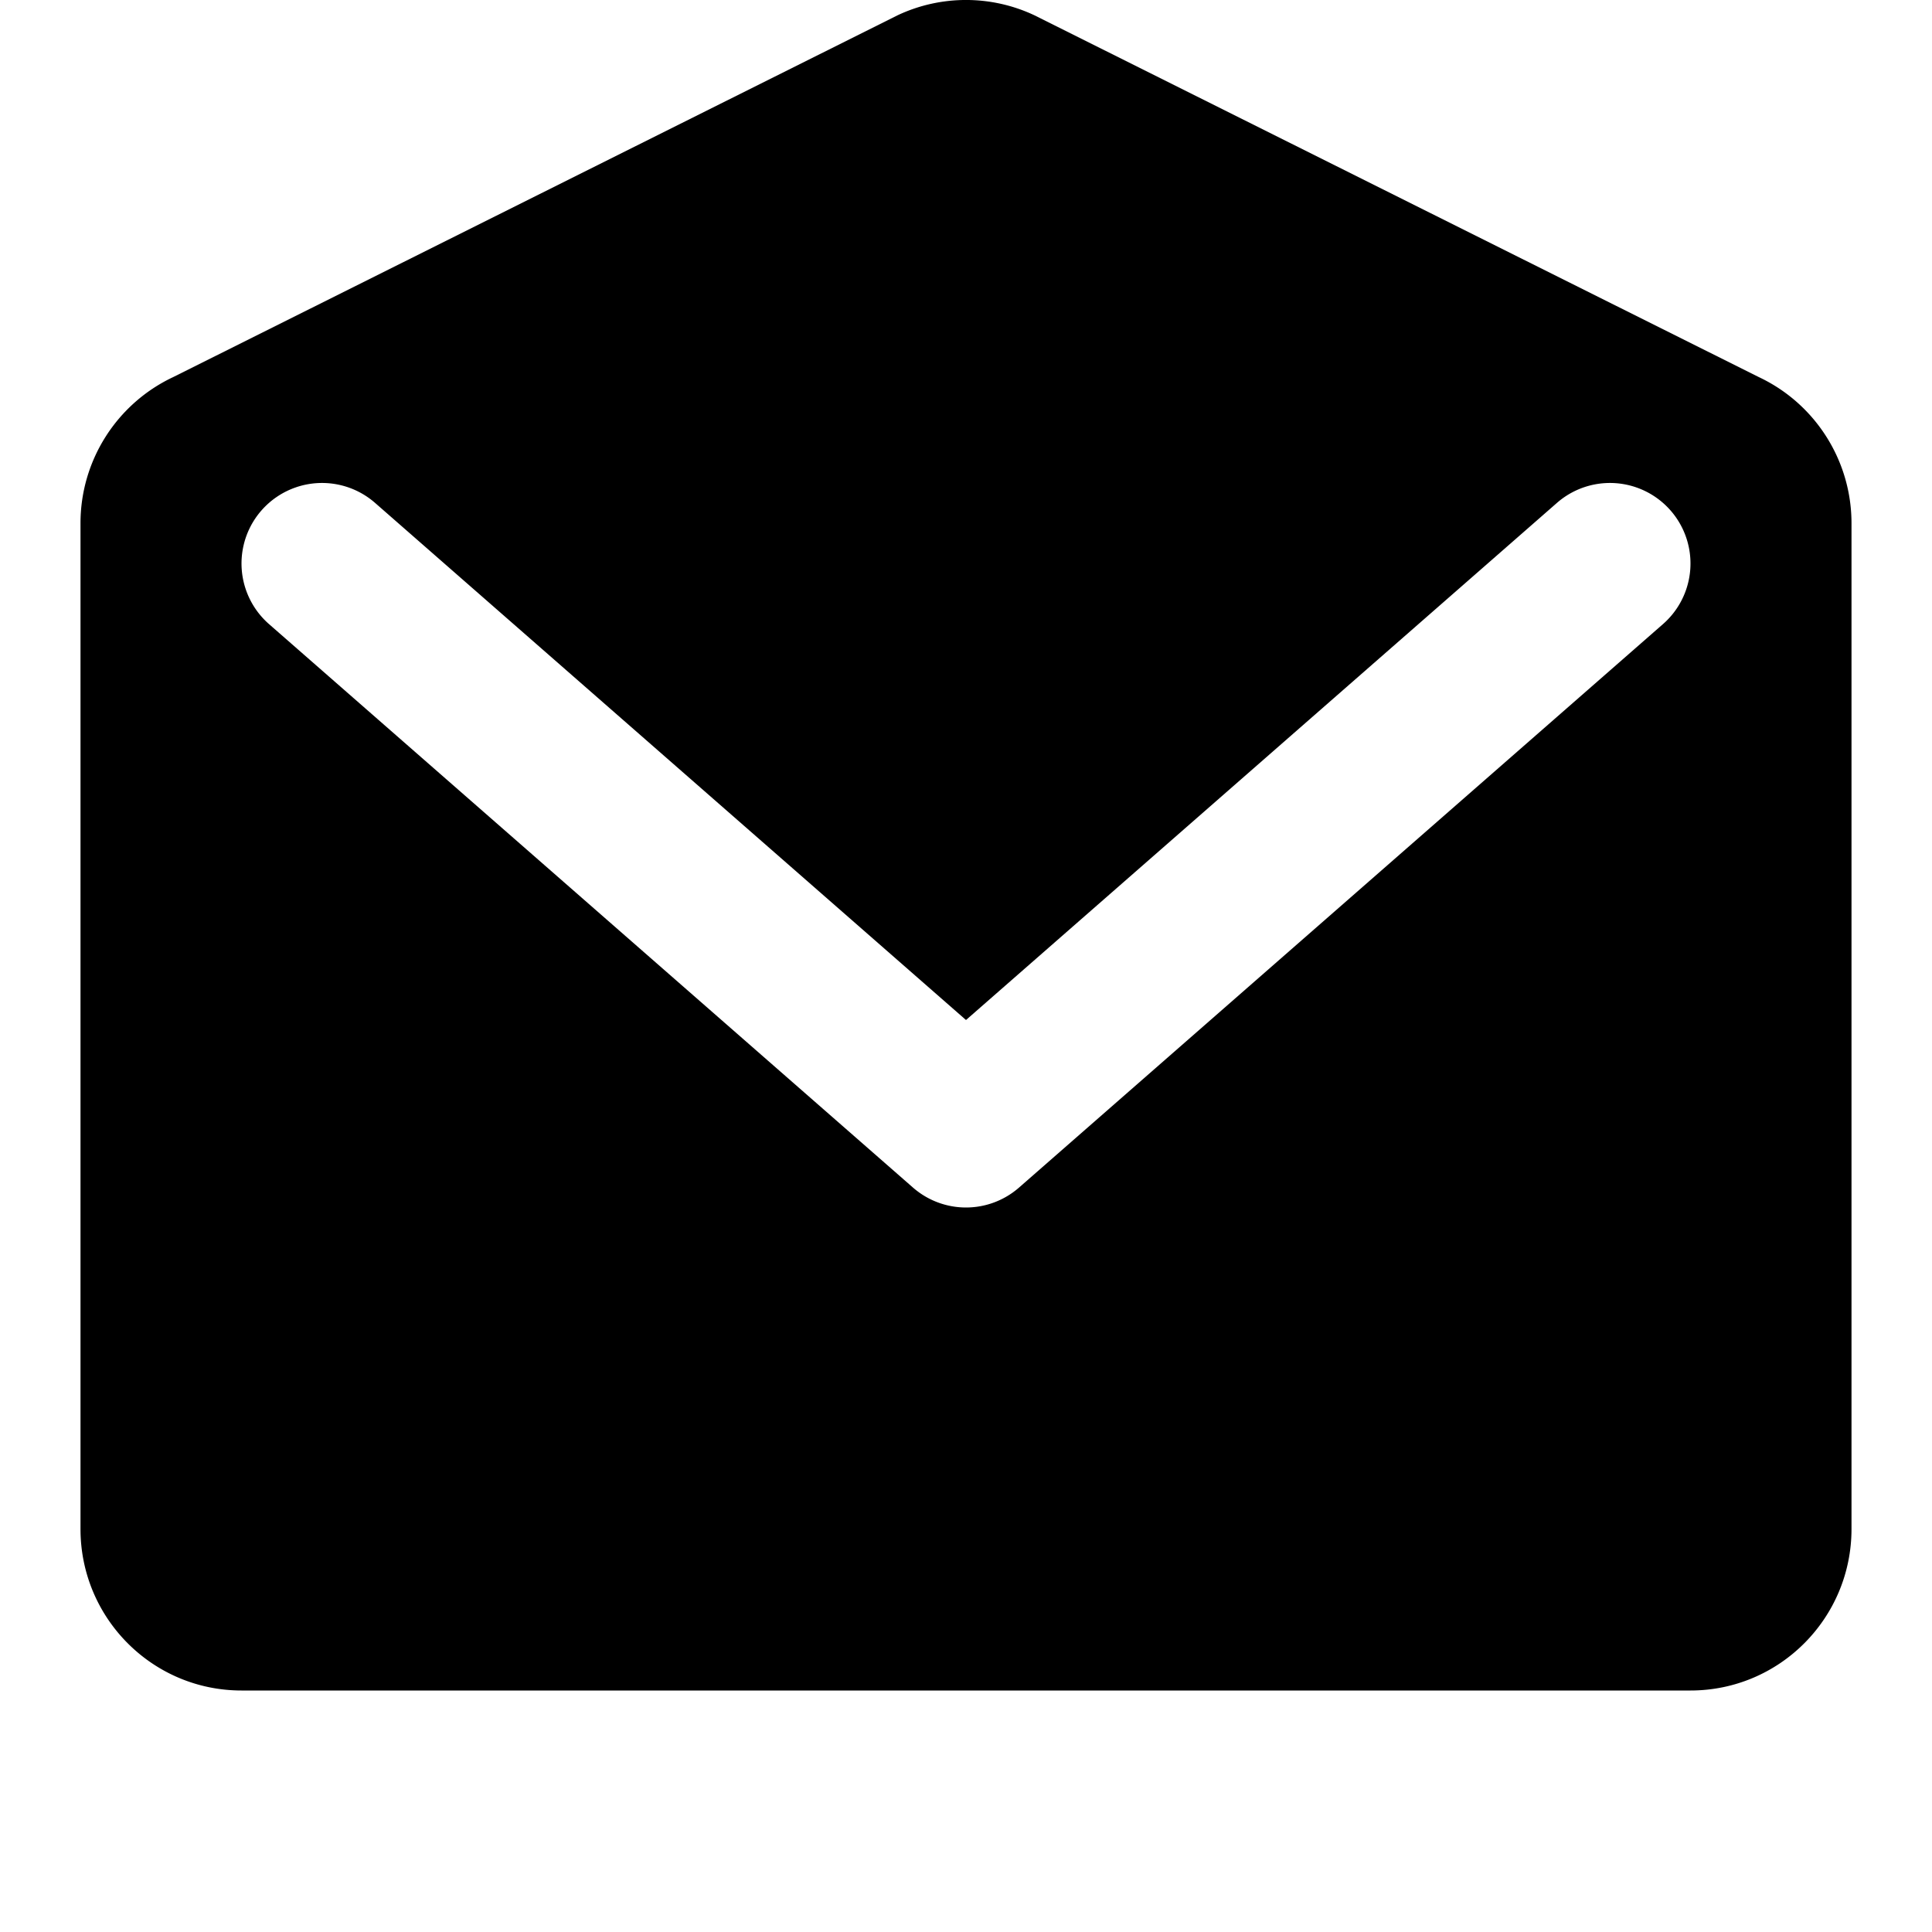 <svg width="24" height="24" viewBox="0 0 24 24" xmlns="http://www.w3.org/2000/svg"><path fill-rule="evenodd" clip-rule="evenodd" d="M2.152 4.684A2.006 2.006 0 0 0 1 6.5v12.494C1 20.102 1.895 21 3 21h18c1.105 0 2-.898 2-2.006V6.5c0-.778-.45-1.486-1.152-1.816l-9-4.495a1.995 1.995 0 0 0-1.696 0l-9 4.495Zm2.507 1.563a1 1 0 1 0-1.317 1.506l8 7a1 1 0 0 0 1.316 0l8-7a1 1 0 1 0-1.317-1.506L12 12.671 4.659 6.247Z"/></svg>